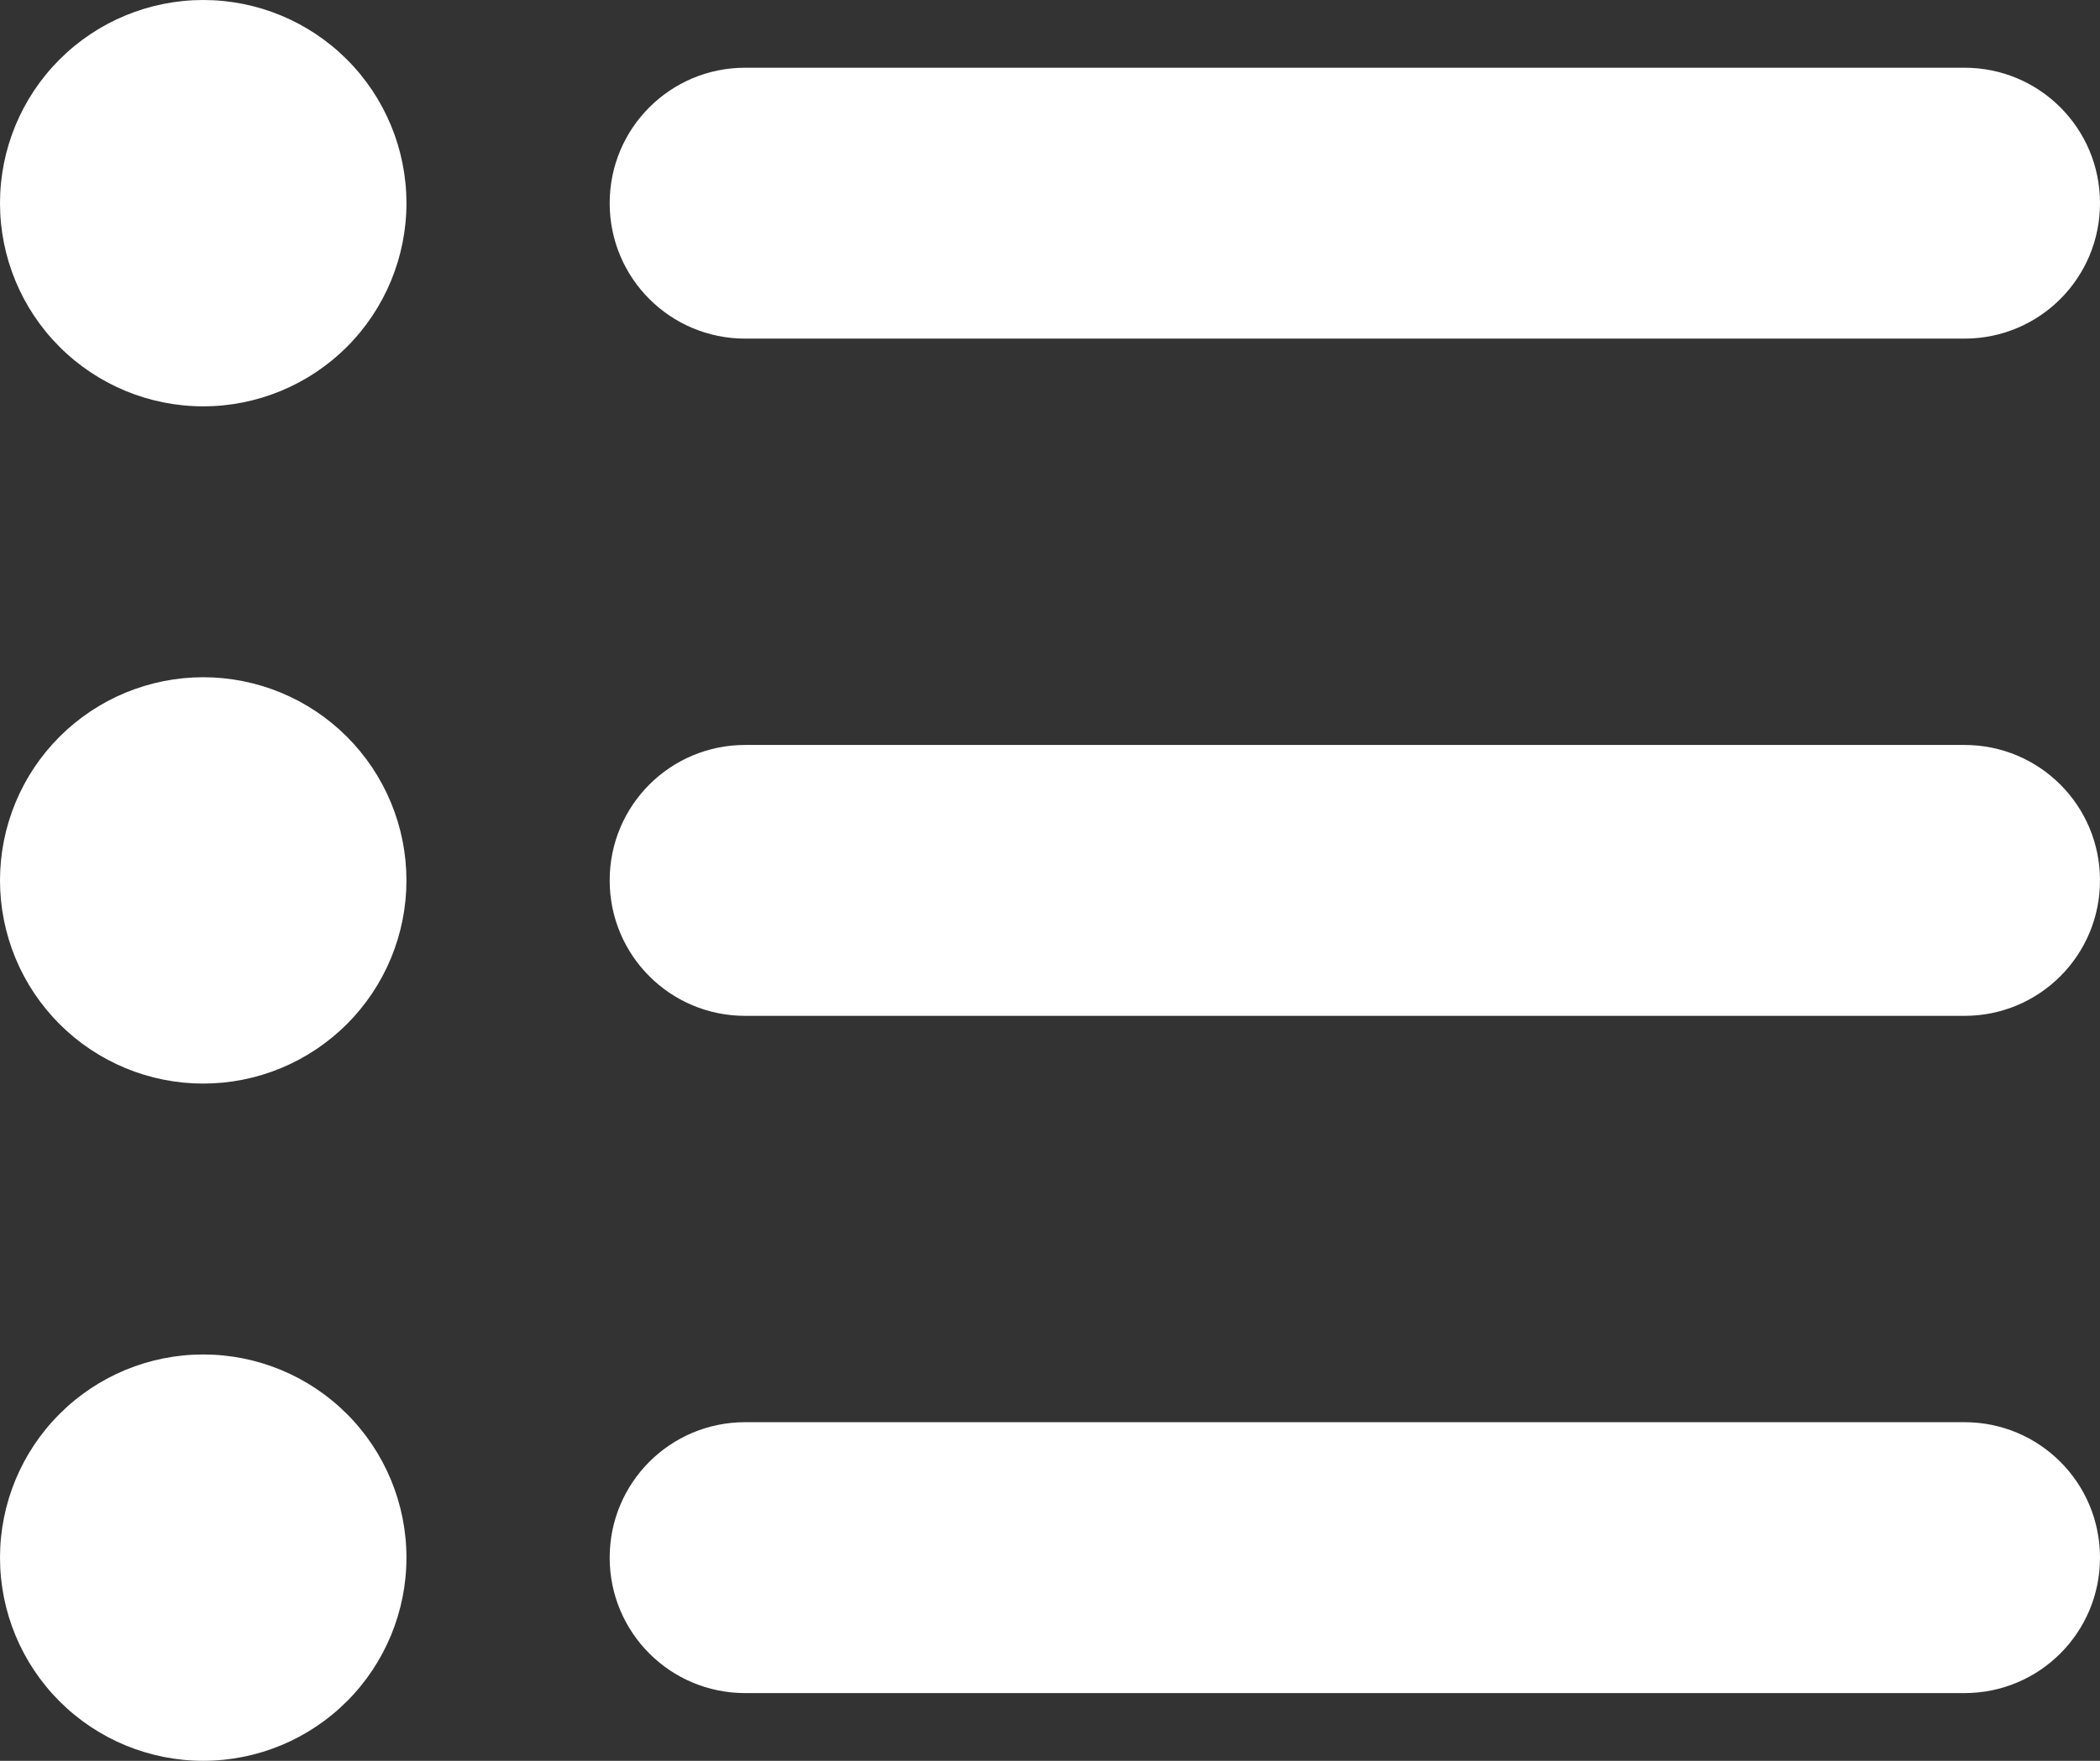 <svg width="496" height="416" viewBox="0 0 496 416" fill="none" xmlns="http://www.w3.org/2000/svg">
<rect x="0" y="0" width="496" height="416" fill="#333333" stroke="none"/>
<path d="M48 96C60.73 96 72.939 90.943 81.941 81.941C90.943 72.939 96 60.73 96 48C96 35.27 90.943 23.061 81.941 14.059C72.939 5.057 60.73 0 48 0C35.27 0 23.061 5.057 14.059 14.059C5.057 23.061 0 35.27 0 48C0 60.73 5.057 72.939 14.059 81.941C23.061 90.943 35.27 96 48 96ZM176 16C158.3 16 144 30.3 144 48C144 65.7 158.3 80 176 80H464C481.7 80 496 65.7 496 48C496 30.3 481.7 16 464 16H176ZM176 176C158.3 176 144 190.3 144 208C144 225.7 158.3 240 176 240H464C481.7 240 496 225.7 496 208C496 190.3 481.7 176 464 176H176ZM176 336C158.3 336 144 350.3 144 368C144 385.7 158.3 400 176 400H464C481.7 400 496 385.7 496 368C496 350.3 481.7 336 464 336H176ZM48 416C60.73 416 72.939 410.943 81.941 401.941C90.943 392.939 96 380.73 96 368C96 355.27 90.943 343.061 81.941 334.059C72.939 325.057 60.73 320 48 320C35.27 320 23.061 325.057 14.059 334.059C5.057 343.061 0 355.27 0 368C0 380.73 5.057 392.939 14.059 401.941C23.061 410.943 35.27 416 48 416ZM96 208C96 201.697 94.758 195.455 92.346 189.631C89.934 183.808 86.398 178.516 81.941 174.059C77.484 169.602 72.192 166.066 66.369 163.654C60.545 161.242 54.303 160 48 160C41.697 160 35.455 161.242 29.631 163.654C23.808 166.066 18.516 169.602 14.059 174.059C9.602 178.516 6.066 183.808 3.654 189.631C1.242 195.455 -9.39287e-08 201.697 0 208C-9.39287e-08 214.303 1.242 220.545 3.654 226.369C6.066 232.192 9.602 237.484 14.059 241.941C18.516 246.398 23.808 249.934 29.631 252.346C35.455 254.758 41.697 256 48 256C54.303 256 60.545 254.758 66.369 252.346C72.192 249.934 77.484 246.398 81.941 241.941C86.398 237.484 89.934 232.192 92.346 226.369C94.758 220.545 96 214.303 96 208Z" fill="white"/>
</svg>
